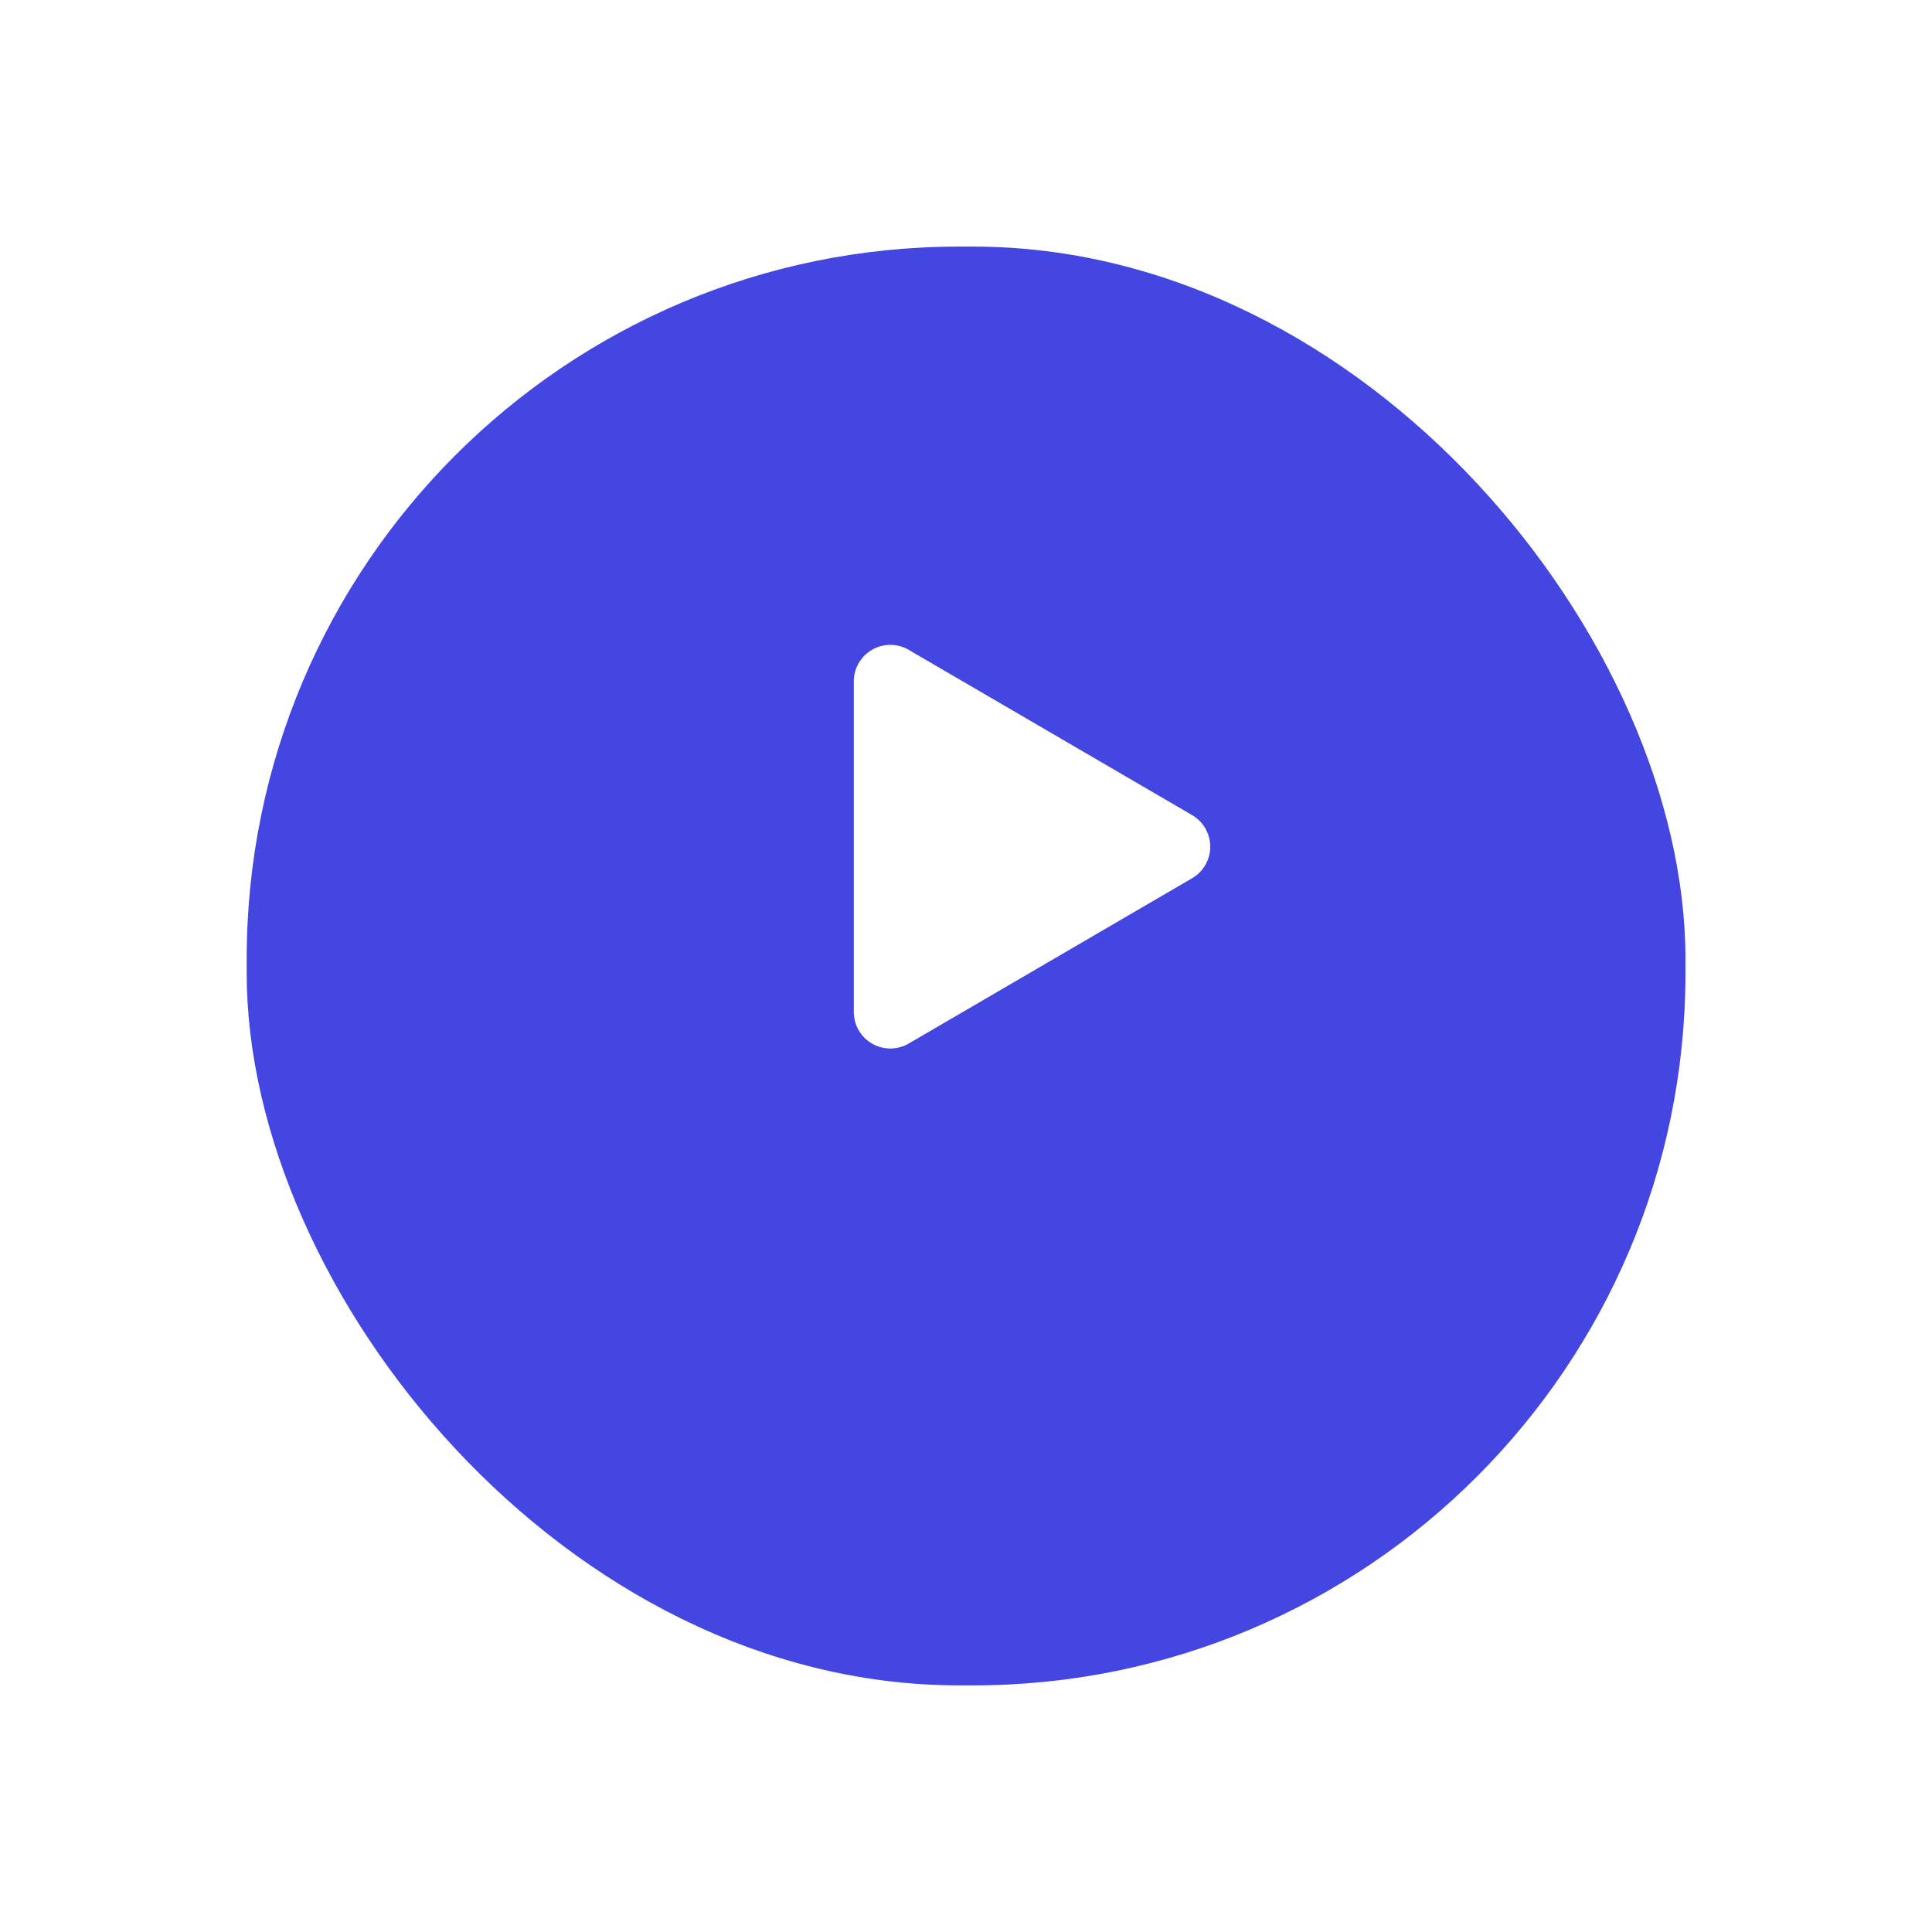 <svg xmlns="http://www.w3.org/2000/svg" xmlns:xlink="http://www.w3.org/1999/xlink" width="105.764" height="105.764" viewBox="0 0 105.764 105.764">
  <defs>
    <filter id="Rectangle_707" x="0" y="0" width="105.764" height="105.764" filterUnits="userSpaceOnUse">
      <feOffset dy="6" input="SourceAlpha"/>
      <feGaussianBlur stdDeviation="4.5" result="blur"/>
      <feFlood flood-color="#4346e1" flood-opacity="0.51"/>
      <feComposite operator="in" in2="blur"/>
      <feComposite in="SourceGraphic"/>
    </filter>
  </defs>
  <g id="Group_3353" data-name="Group 3353" transform="translate(-850.246 -46.731)">
    <g transform="matrix(1, 0, 0, 1, 850.25, 46.73)" filter="url(#Rectangle_707)">
      <rect id="Rectangle_707-2" data-name="Rectangle 707" width="78.764" height="78.764" rx="39" transform="translate(13.5 7.5)" fill="#4346e1"/>
    </g>
    <path id="Polygon_5" data-name="Polygon 5" d="M10.8,2.962a2,2,0,0,1,3.455,0l9.049,15.512a2,2,0,0,1-1.728,3.008H3.482a2,2,0,0,1-1.728-3.008Z" transform="translate(918.468 80.553) rotate(90)" fill="#fff"/>
  </g>
</svg>
